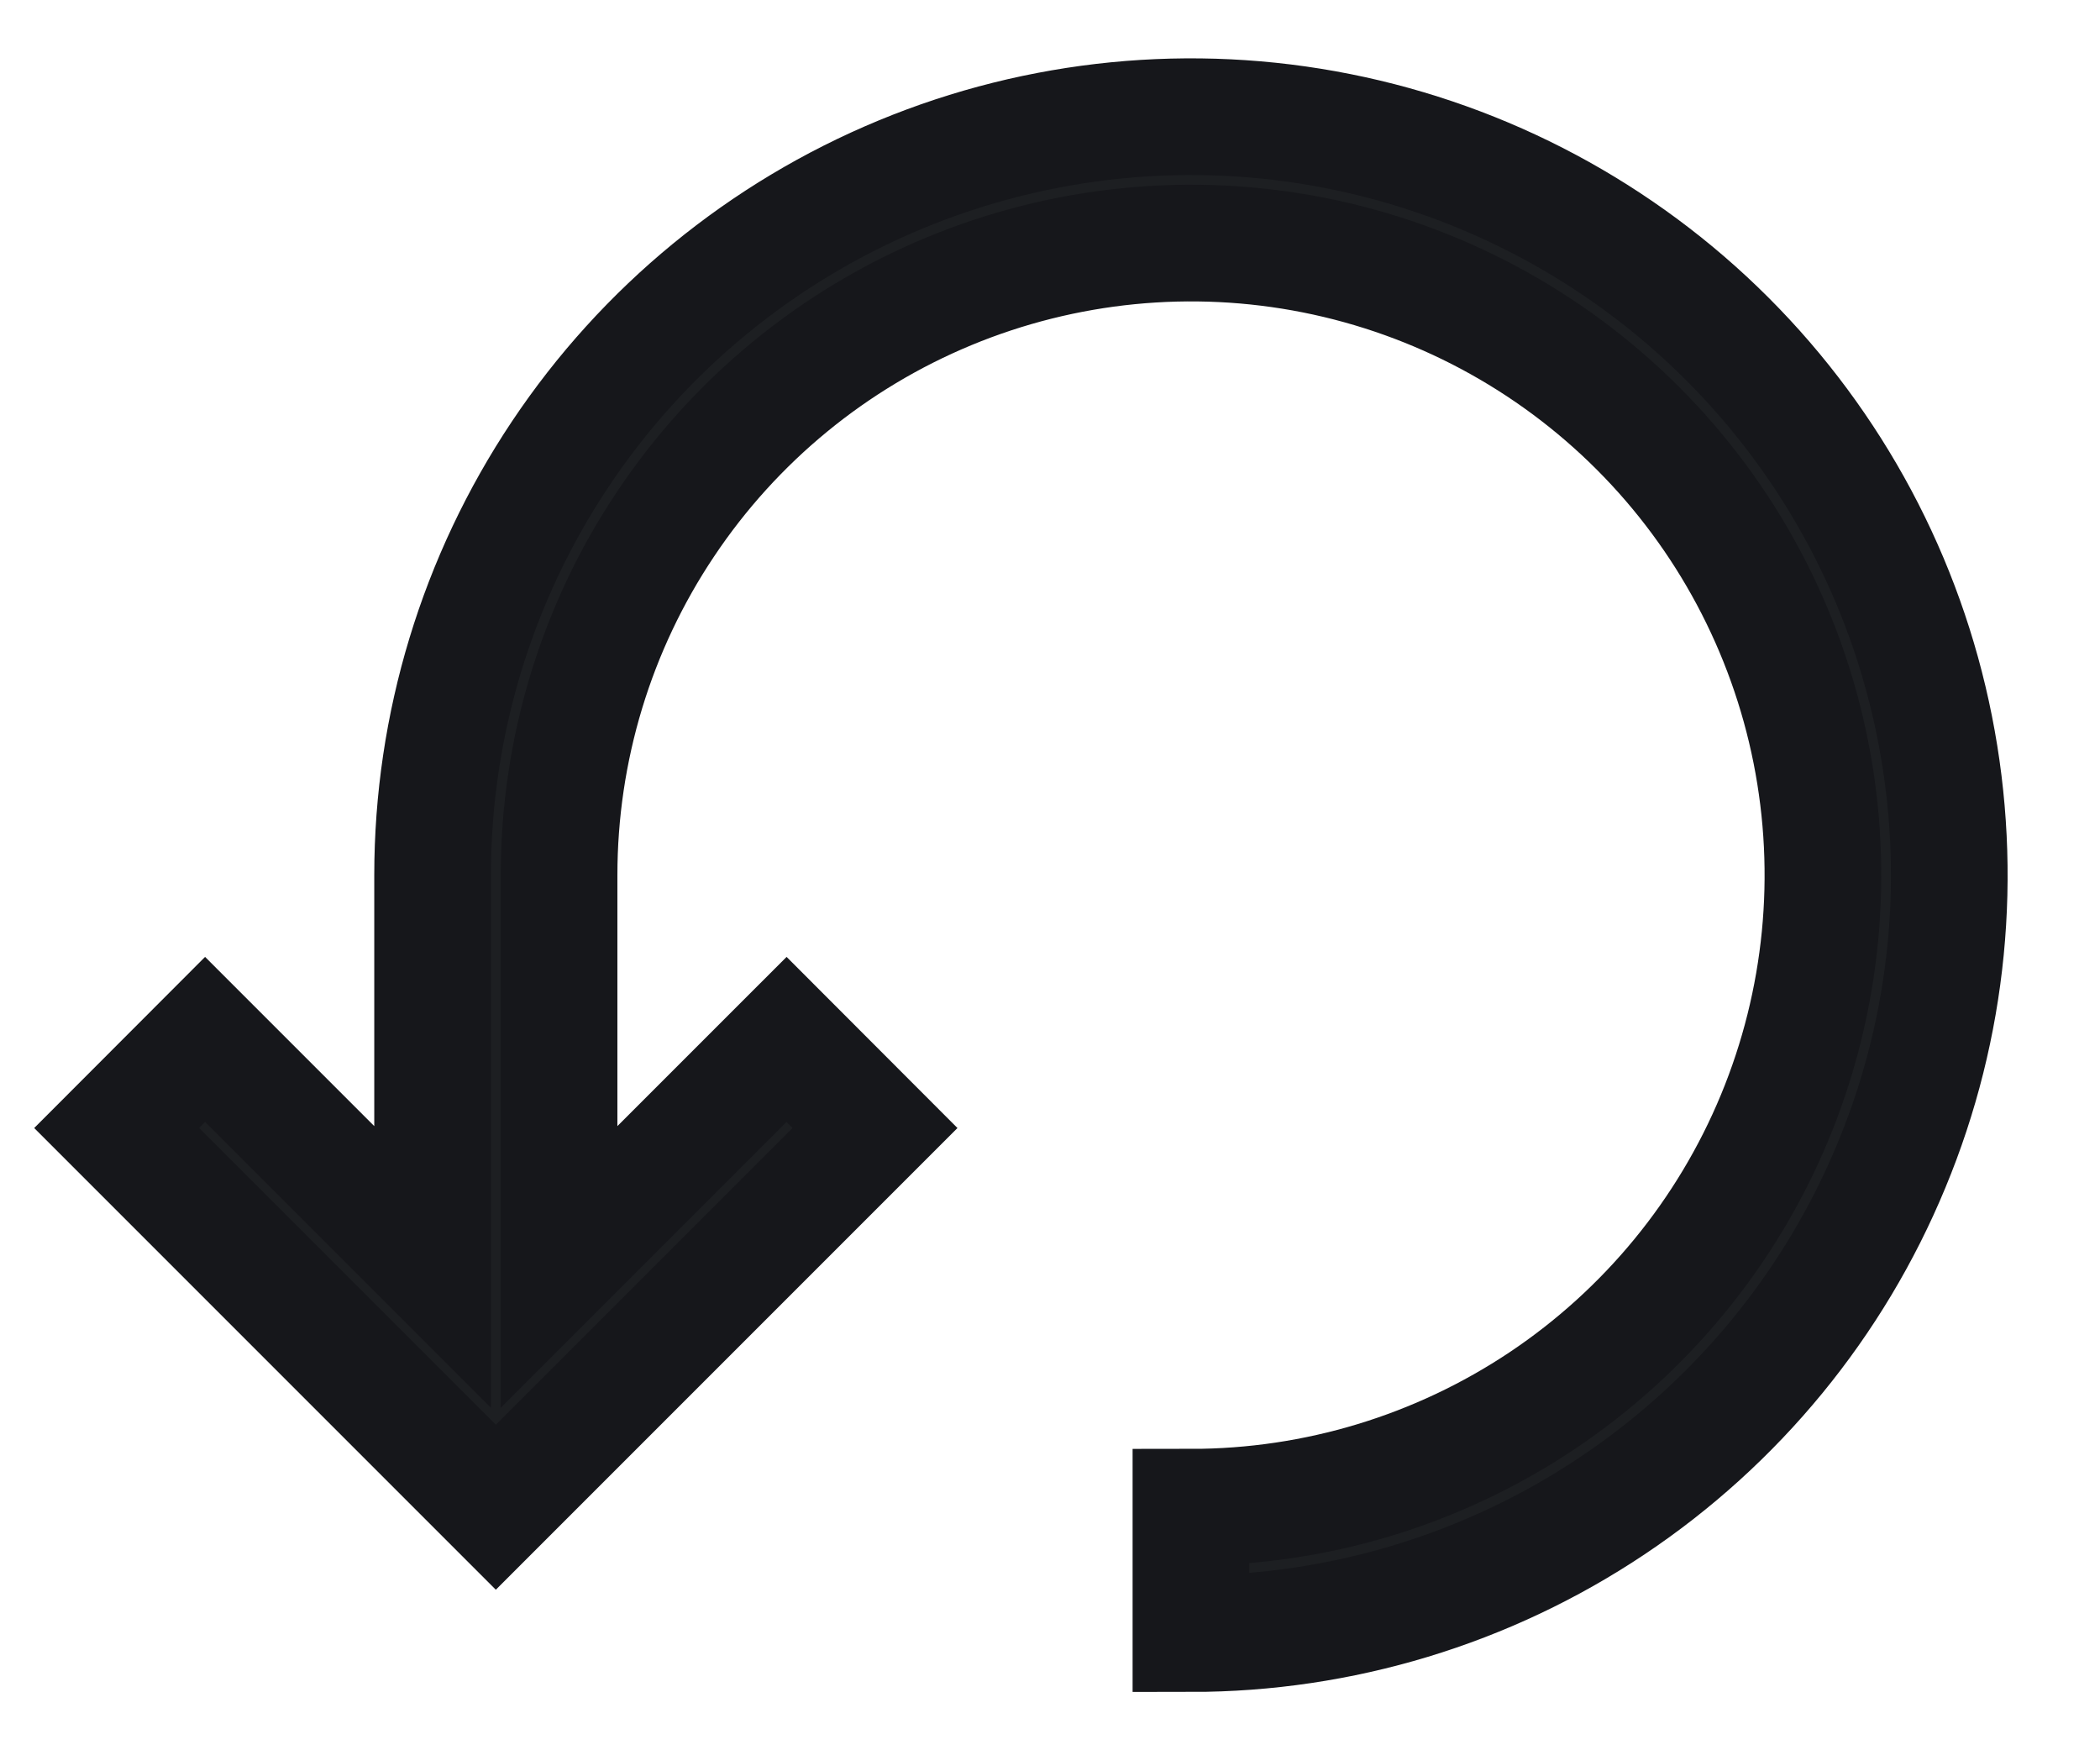 <svg width="18" height="15" viewBox="0 0 18 15" fill="none" xmlns="http://www.w3.org/2000/svg">
<path d="M10.208 14C11.494 14 12.751 13.619 13.819 12.905C14.889 12.19 15.722 11.175 16.213 9.987C16.706 8.8 16.834 7.493 16.583 6.232C16.333 4.971 15.714 3.813 14.805 2.904C13.896 1.995 12.737 1.376 11.476 1.125C10.216 0.874 8.909 1.003 7.721 1.495C6.533 1.987 5.518 2.82 4.804 3.889C4.09 4.958 3.708 6.214 3.708 7.5V10.858L1.758 8.908L1 9.667L4.25 12.917L7.5 9.667L6.742 8.908L4.792 10.858V7.5C4.792 6.429 5.109 5.381 5.705 4.491C6.3 3.6 7.146 2.906 8.135 2.496C9.125 2.086 10.214 1.978 11.265 2.187C12.316 2.396 13.281 2.912 14.039 3.67C14.796 4.427 15.312 5.393 15.521 6.443C15.73 7.494 15.623 8.583 15.213 9.573C14.803 10.563 14.108 11.409 13.218 12.004C12.327 12.599 11.28 12.917 10.208 12.917V14Z" fill="#1D1F22" stroke="#16171B"/>
</svg>
